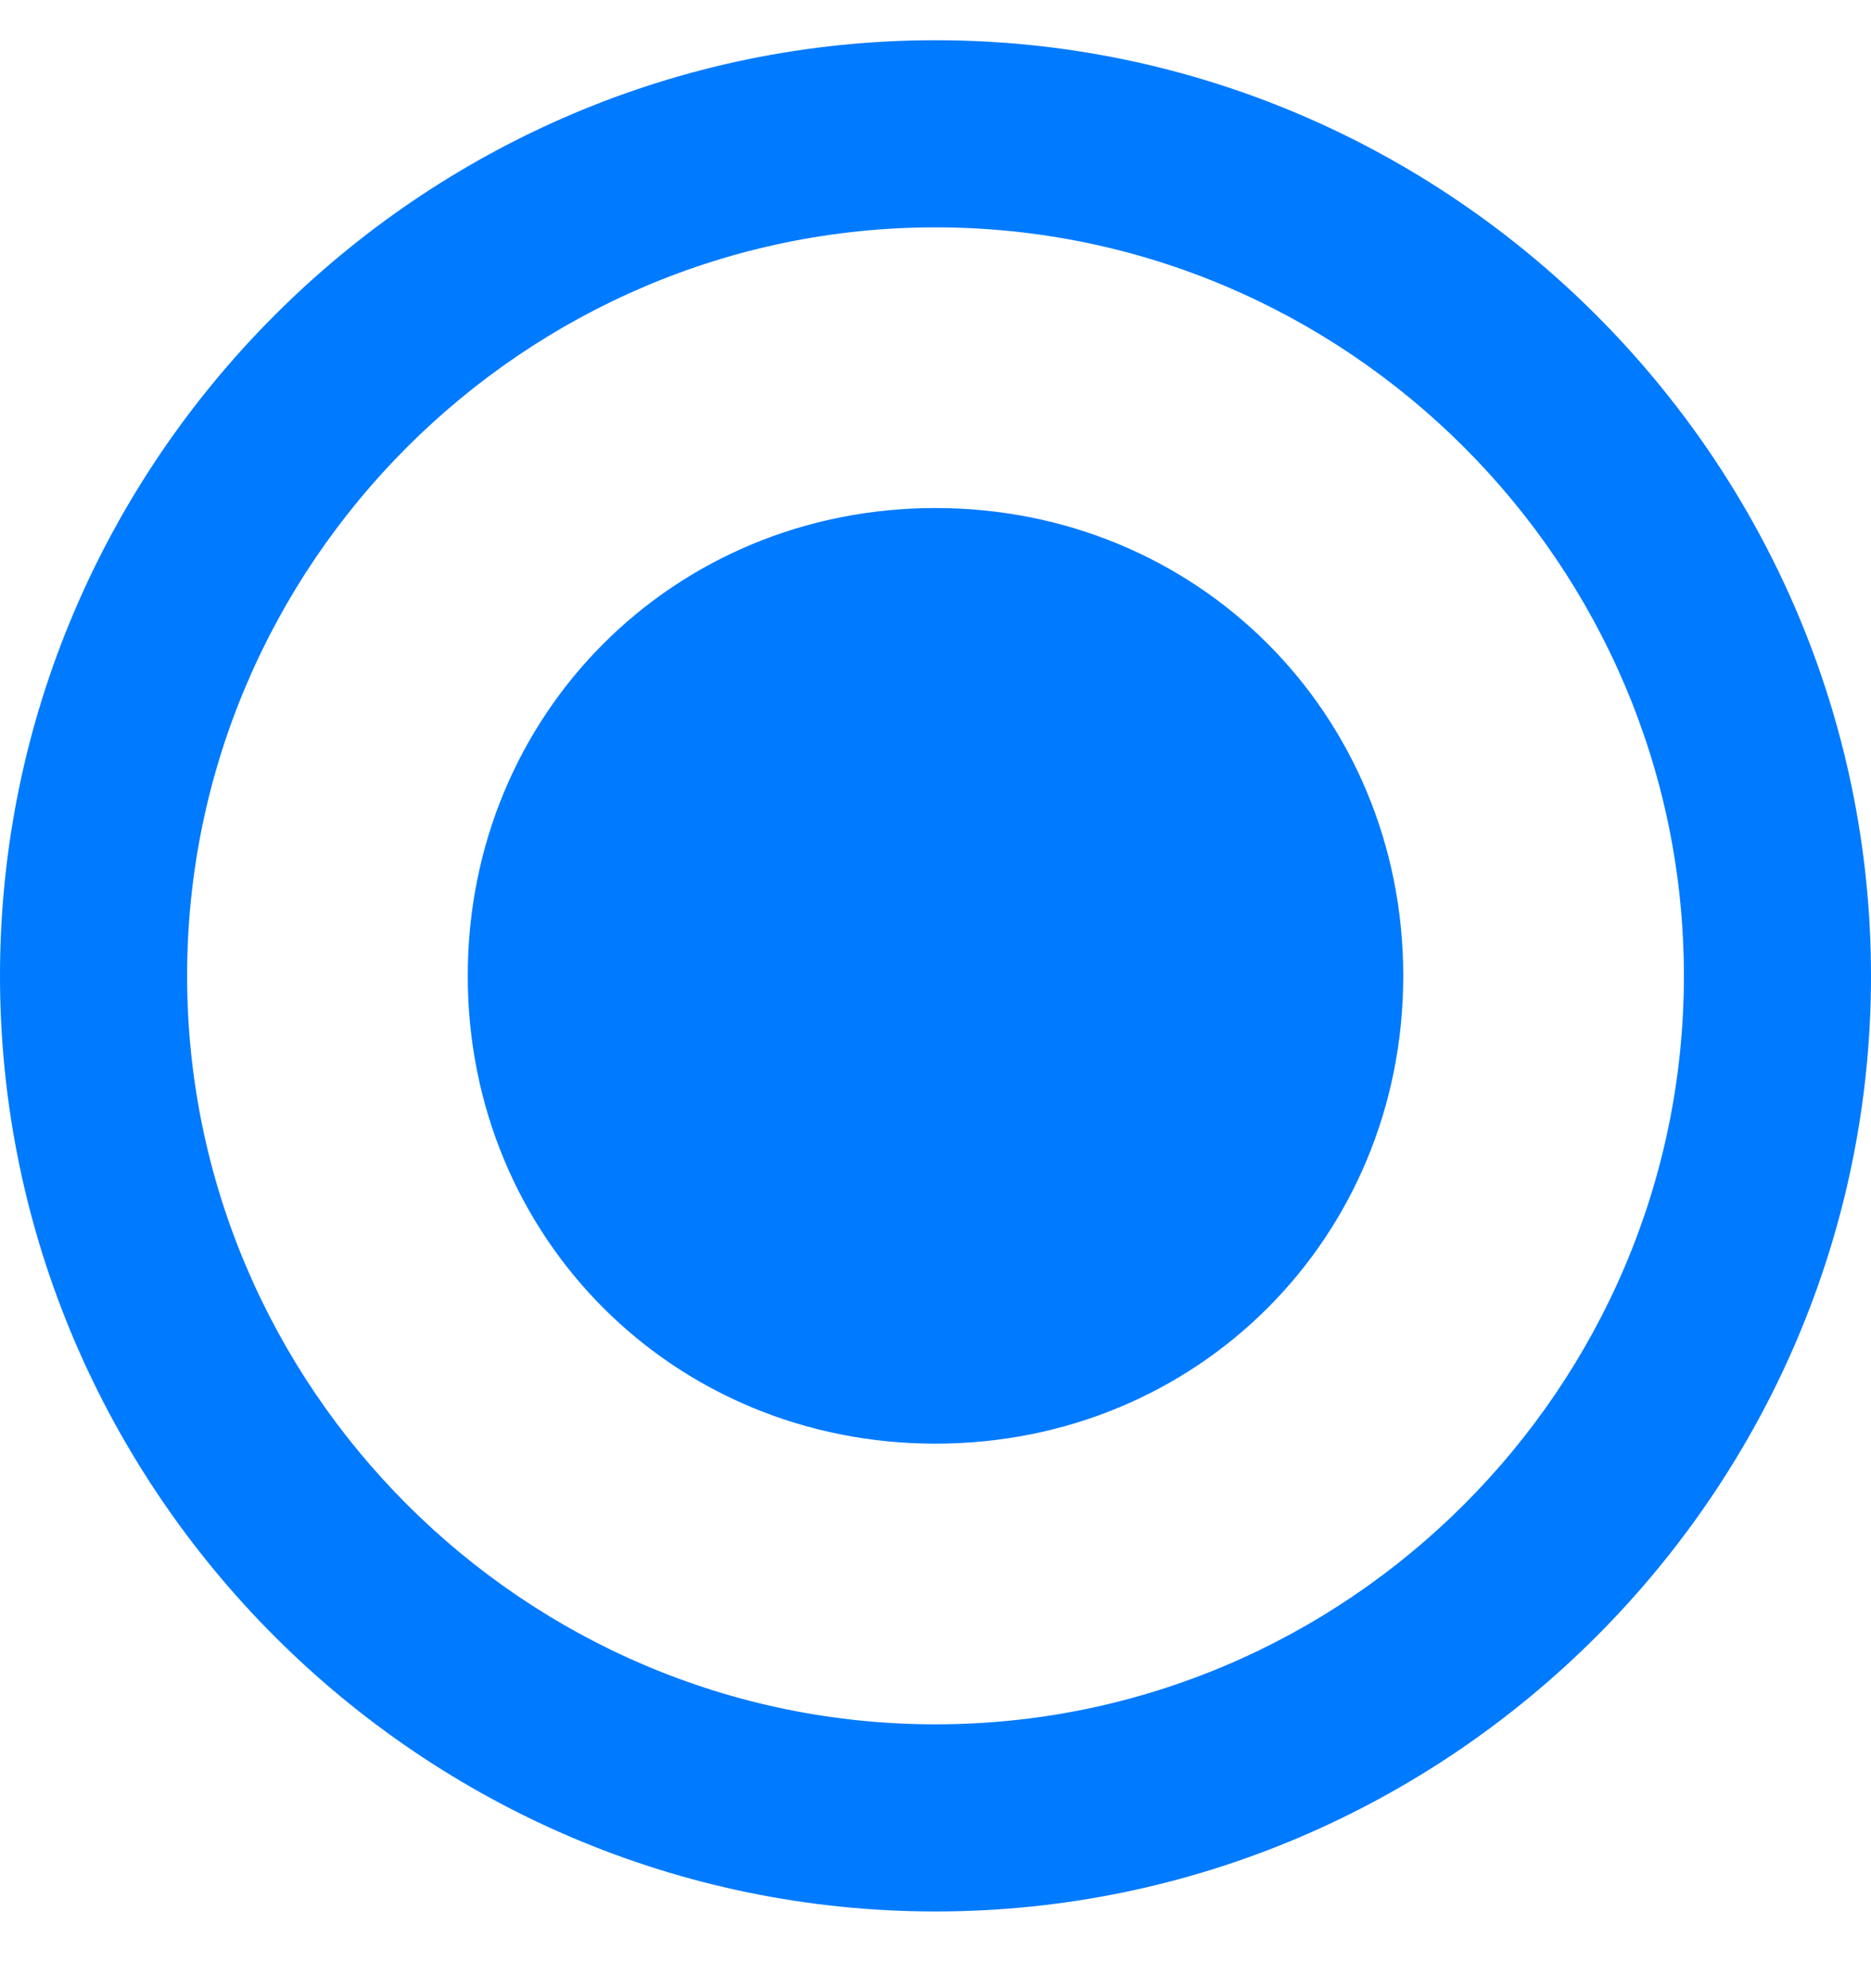 <svg width="16" height="17" viewBox="0 0 16 17" fill="none" xmlns="http://www.w3.org/2000/svg">
<path fill-rule="evenodd" clip-rule="evenodd" d="M8 4.344C10.24 4.344 12 6.104 12 8.344C12 10.584 10.24 12.344 8 12.344C5.76 12.344 4 10.584 4 8.344C4 6.104 5.76 4.344 8 4.344ZM8 0.344C12.4 0.344 16 3.944 16 8.344C16 12.744 12.4 16.344 8 16.344C3.6 16.344 0 12.744 0 8.344C0 3.944 3.6 0.344 8 0.344ZM8 14.744C11.52 14.744 14.4 11.864 14.4 8.344C14.4 4.824 11.52 1.944 8 1.944C4.48 1.944 1.6 4.824 1.6 8.344C1.6 11.864 4.48 14.744 8 14.744Z" fill="#007AFF"/>
</svg>
